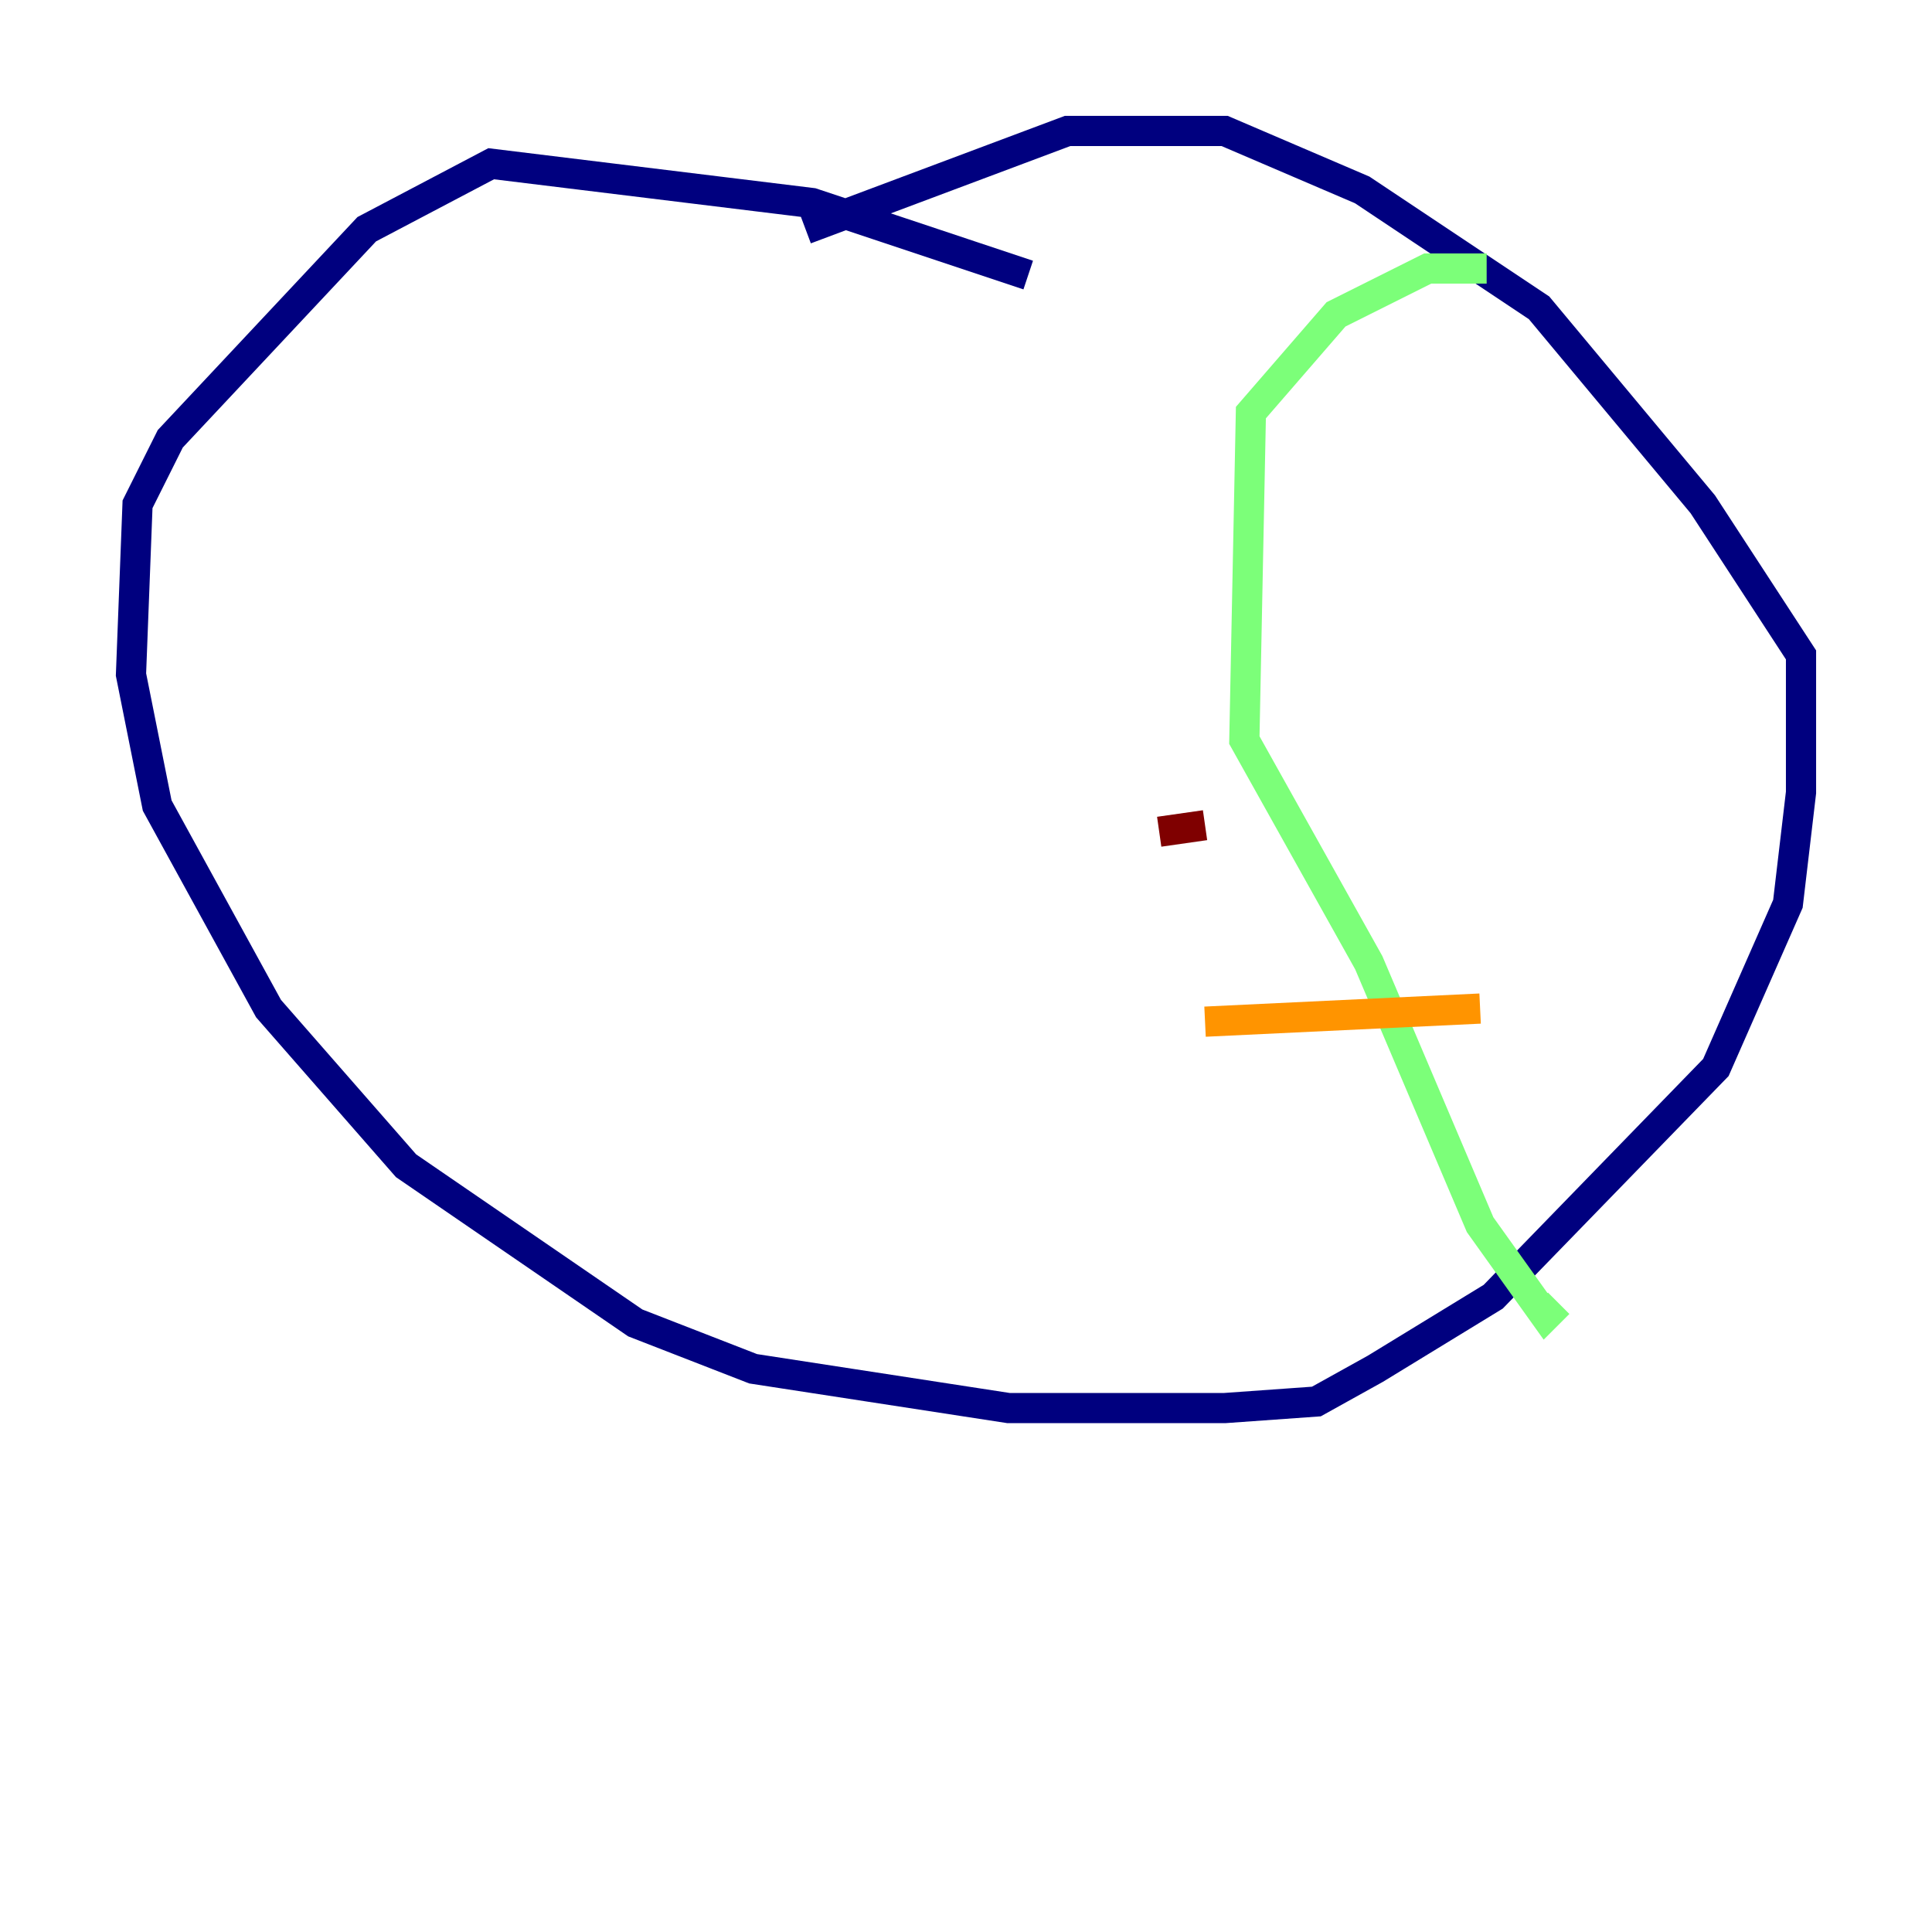 <?xml version="1.0" encoding="utf-8" ?>
<svg baseProfile="tiny" height="128" version="1.2" viewBox="0,0,128,128" width="128" xmlns="http://www.w3.org/2000/svg" xmlns:ev="http://www.w3.org/2001/xml-events" xmlns:xlink="http://www.w3.org/1999/xlink"><defs /><polyline fill="none" points="68.122,18.224 53.803,13.451 32.542,10.848 24.298,15.186 11.281,29.071 9.112,33.41 8.678,44.691 10.414,53.37 17.79,66.82 26.902,77.234 42.088,87.647 49.898,90.685 66.82,93.288 81.139,93.288 87.214,92.854 91.119,90.685 98.929,85.912 113.681,70.725 118.454,59.878 119.322,52.502 119.322,43.39 112.814,33.41 101.966,20.393 90.251,12.583 81.139,8.678 70.725,8.678 53.37,15.186" stroke="#00007f" stroke-width="2" /><polyline fill="none" points="98.495,19.525 98.495,19.525" stroke="#0080ff" stroke-width="2" /><polyline fill="none" points="98.495,17.79 94.59,17.79 88.515,20.827 82.875,27.336 82.441,49.031 90.685,63.783 98.061,81.139 102.4,87.214 103.268,86.346" stroke="#7cff79" stroke-width="2" /><polyline fill="none" points="79.837,67.688 98.061,66.82" stroke="#ff9400" stroke-width="2" /><polyline fill="none" points="76.8,55.105 79.837,54.671" stroke="#7f0000" stroke-width="2" /></svg>